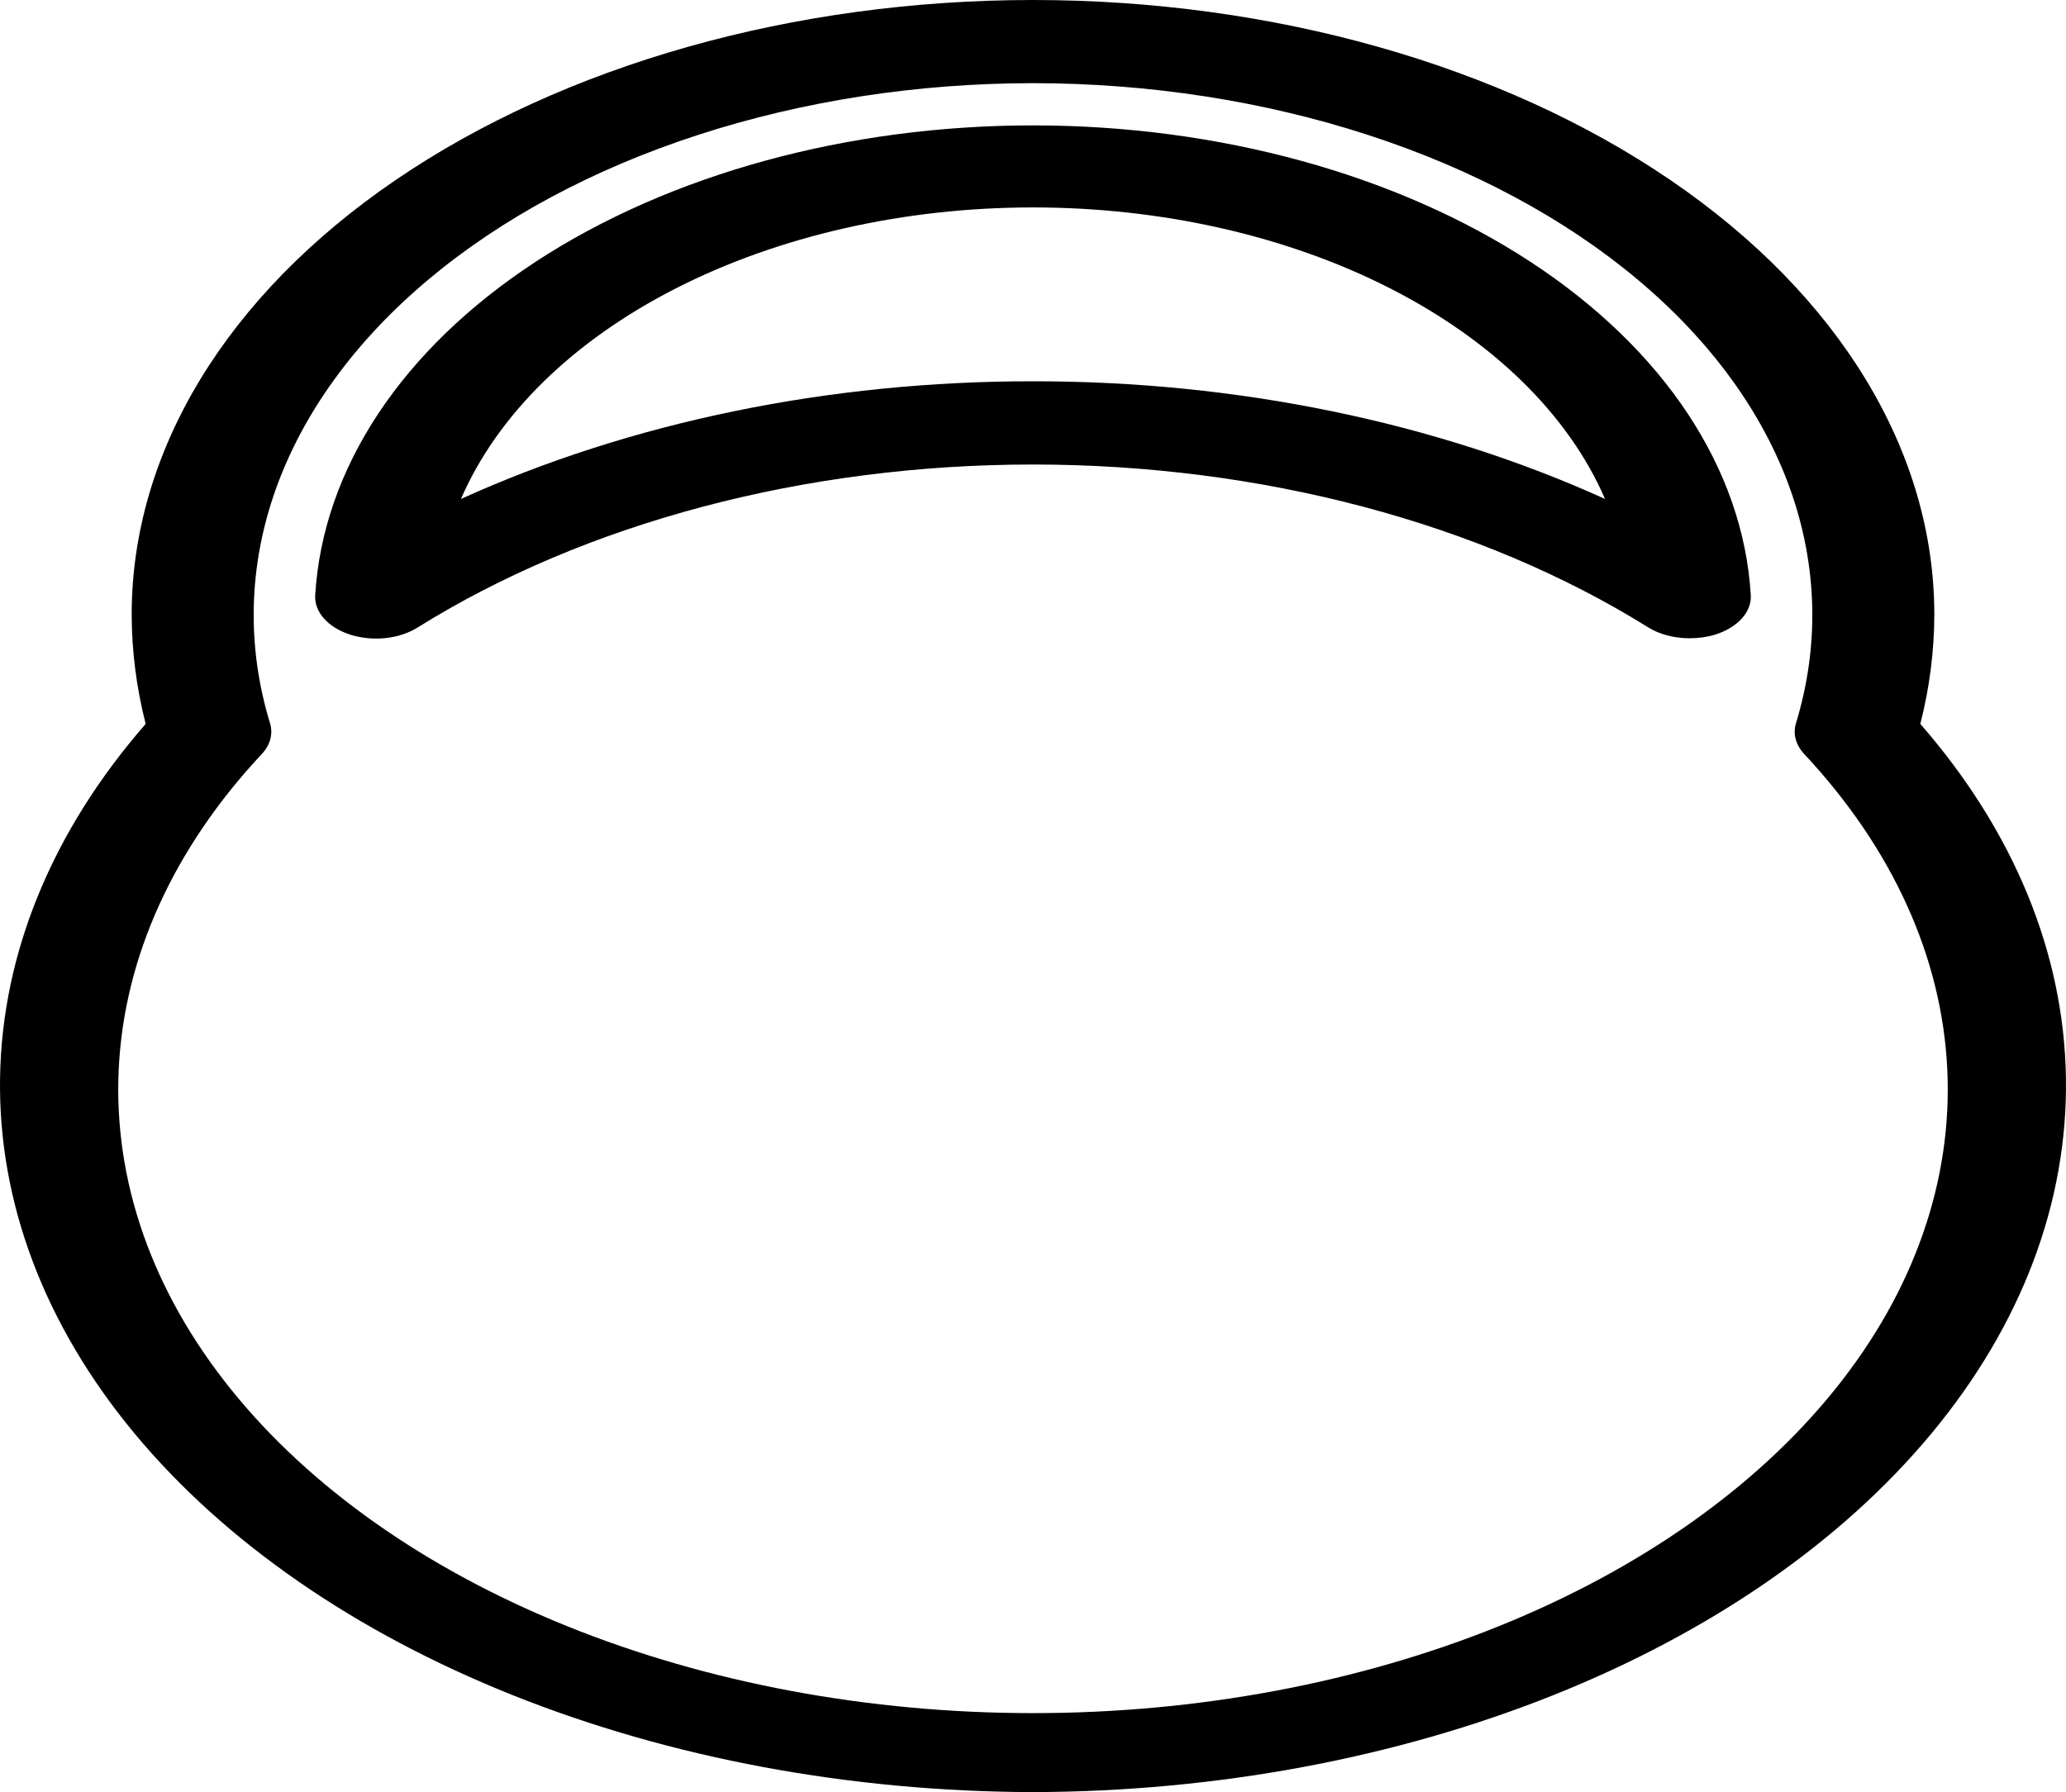 <svg width="68" height="59" viewBox="0 0 68 59" fill="none" xmlns="http://www.w3.org/2000/svg">
<path d="M34 59C27.983 58.985 22.079 57.886 16.886 55.813C11.693 53.74 7.397 50.768 4.431 47.197C1.466 43.627 -0.062 39.585 0.002 35.482C0.066 31.378 1.719 27.36 4.795 23.833C4.491 22.644 4.337 21.439 4.334 20.233C4.334 14.867 7.459 9.72 13.023 5.926C18.586 2.132 26.132 0 34 0C41.868 0 49.414 2.132 54.977 5.926C60.541 9.72 63.666 14.867 63.666 20.233C63.663 21.439 63.509 22.644 63.205 23.833C66.281 27.36 67.934 31.378 67.998 35.482C68.062 39.585 66.534 43.627 63.569 47.197C60.603 50.768 56.307 53.74 51.114 55.813C45.921 57.886 40.017 58.985 34 59ZM34 2.738C30.186 2.74 26.421 3.322 22.978 4.441C19.535 5.56 16.5 7.188 14.096 9.207C11.691 11.226 9.976 13.585 9.075 16.112C8.175 18.64 8.112 21.273 8.89 23.819C8.993 24.169 8.893 24.532 8.609 24.832C5.709 27.936 4.085 31.515 3.908 35.193C3.731 38.872 5.007 42.515 7.603 45.742C10.198 48.969 14.018 51.661 18.662 53.536C23.306 55.411 28.603 56.4 34 56.4C39.397 56.4 44.694 55.411 49.338 53.536C53.982 51.661 57.802 48.969 60.397 45.742C62.993 42.515 64.269 38.872 64.092 35.193C63.915 31.515 62.291 27.936 59.391 24.832C59.108 24.532 59.007 24.169 59.11 23.819C59.888 21.273 59.825 18.64 58.925 16.112C58.024 13.585 56.309 11.226 53.904 9.207C51.499 7.188 48.465 5.56 45.022 4.441C41.579 3.322 37.814 2.74 34 2.738ZM55.618 21.013C55.113 21.015 54.626 20.888 54.253 20.657C48.721 17.206 41.496 15.293 34 15.293C26.504 15.293 19.279 17.206 13.747 20.657C13.455 20.842 13.089 20.964 12.695 21.007C12.3 21.049 11.897 21.011 11.535 20.896C11.173 20.782 10.869 20.596 10.663 20.363C10.456 20.13 10.356 19.861 10.375 19.589C10.627 15.431 13.226 11.5 17.629 8.618C22.032 5.737 27.898 4.128 34 4.128C40.102 4.128 45.968 5.737 50.371 8.618C54.775 11.5 57.373 15.431 57.625 19.589C57.642 19.86 57.54 20.128 57.333 20.36C57.125 20.591 56.822 20.776 56.461 20.89C56.196 20.972 55.908 21.014 55.618 21.013ZM34 12.553C40.699 12.546 47.251 13.895 52.828 16.427C51.628 13.656 49.147 11.223 45.753 9.493C42.36 7.763 38.237 6.829 34 6.829C29.763 6.829 25.64 7.763 22.247 9.493C18.853 11.223 16.372 13.656 15.172 16.427C20.749 13.895 27.301 12.546 34 12.553Z" fill="black"/>
</svg>
